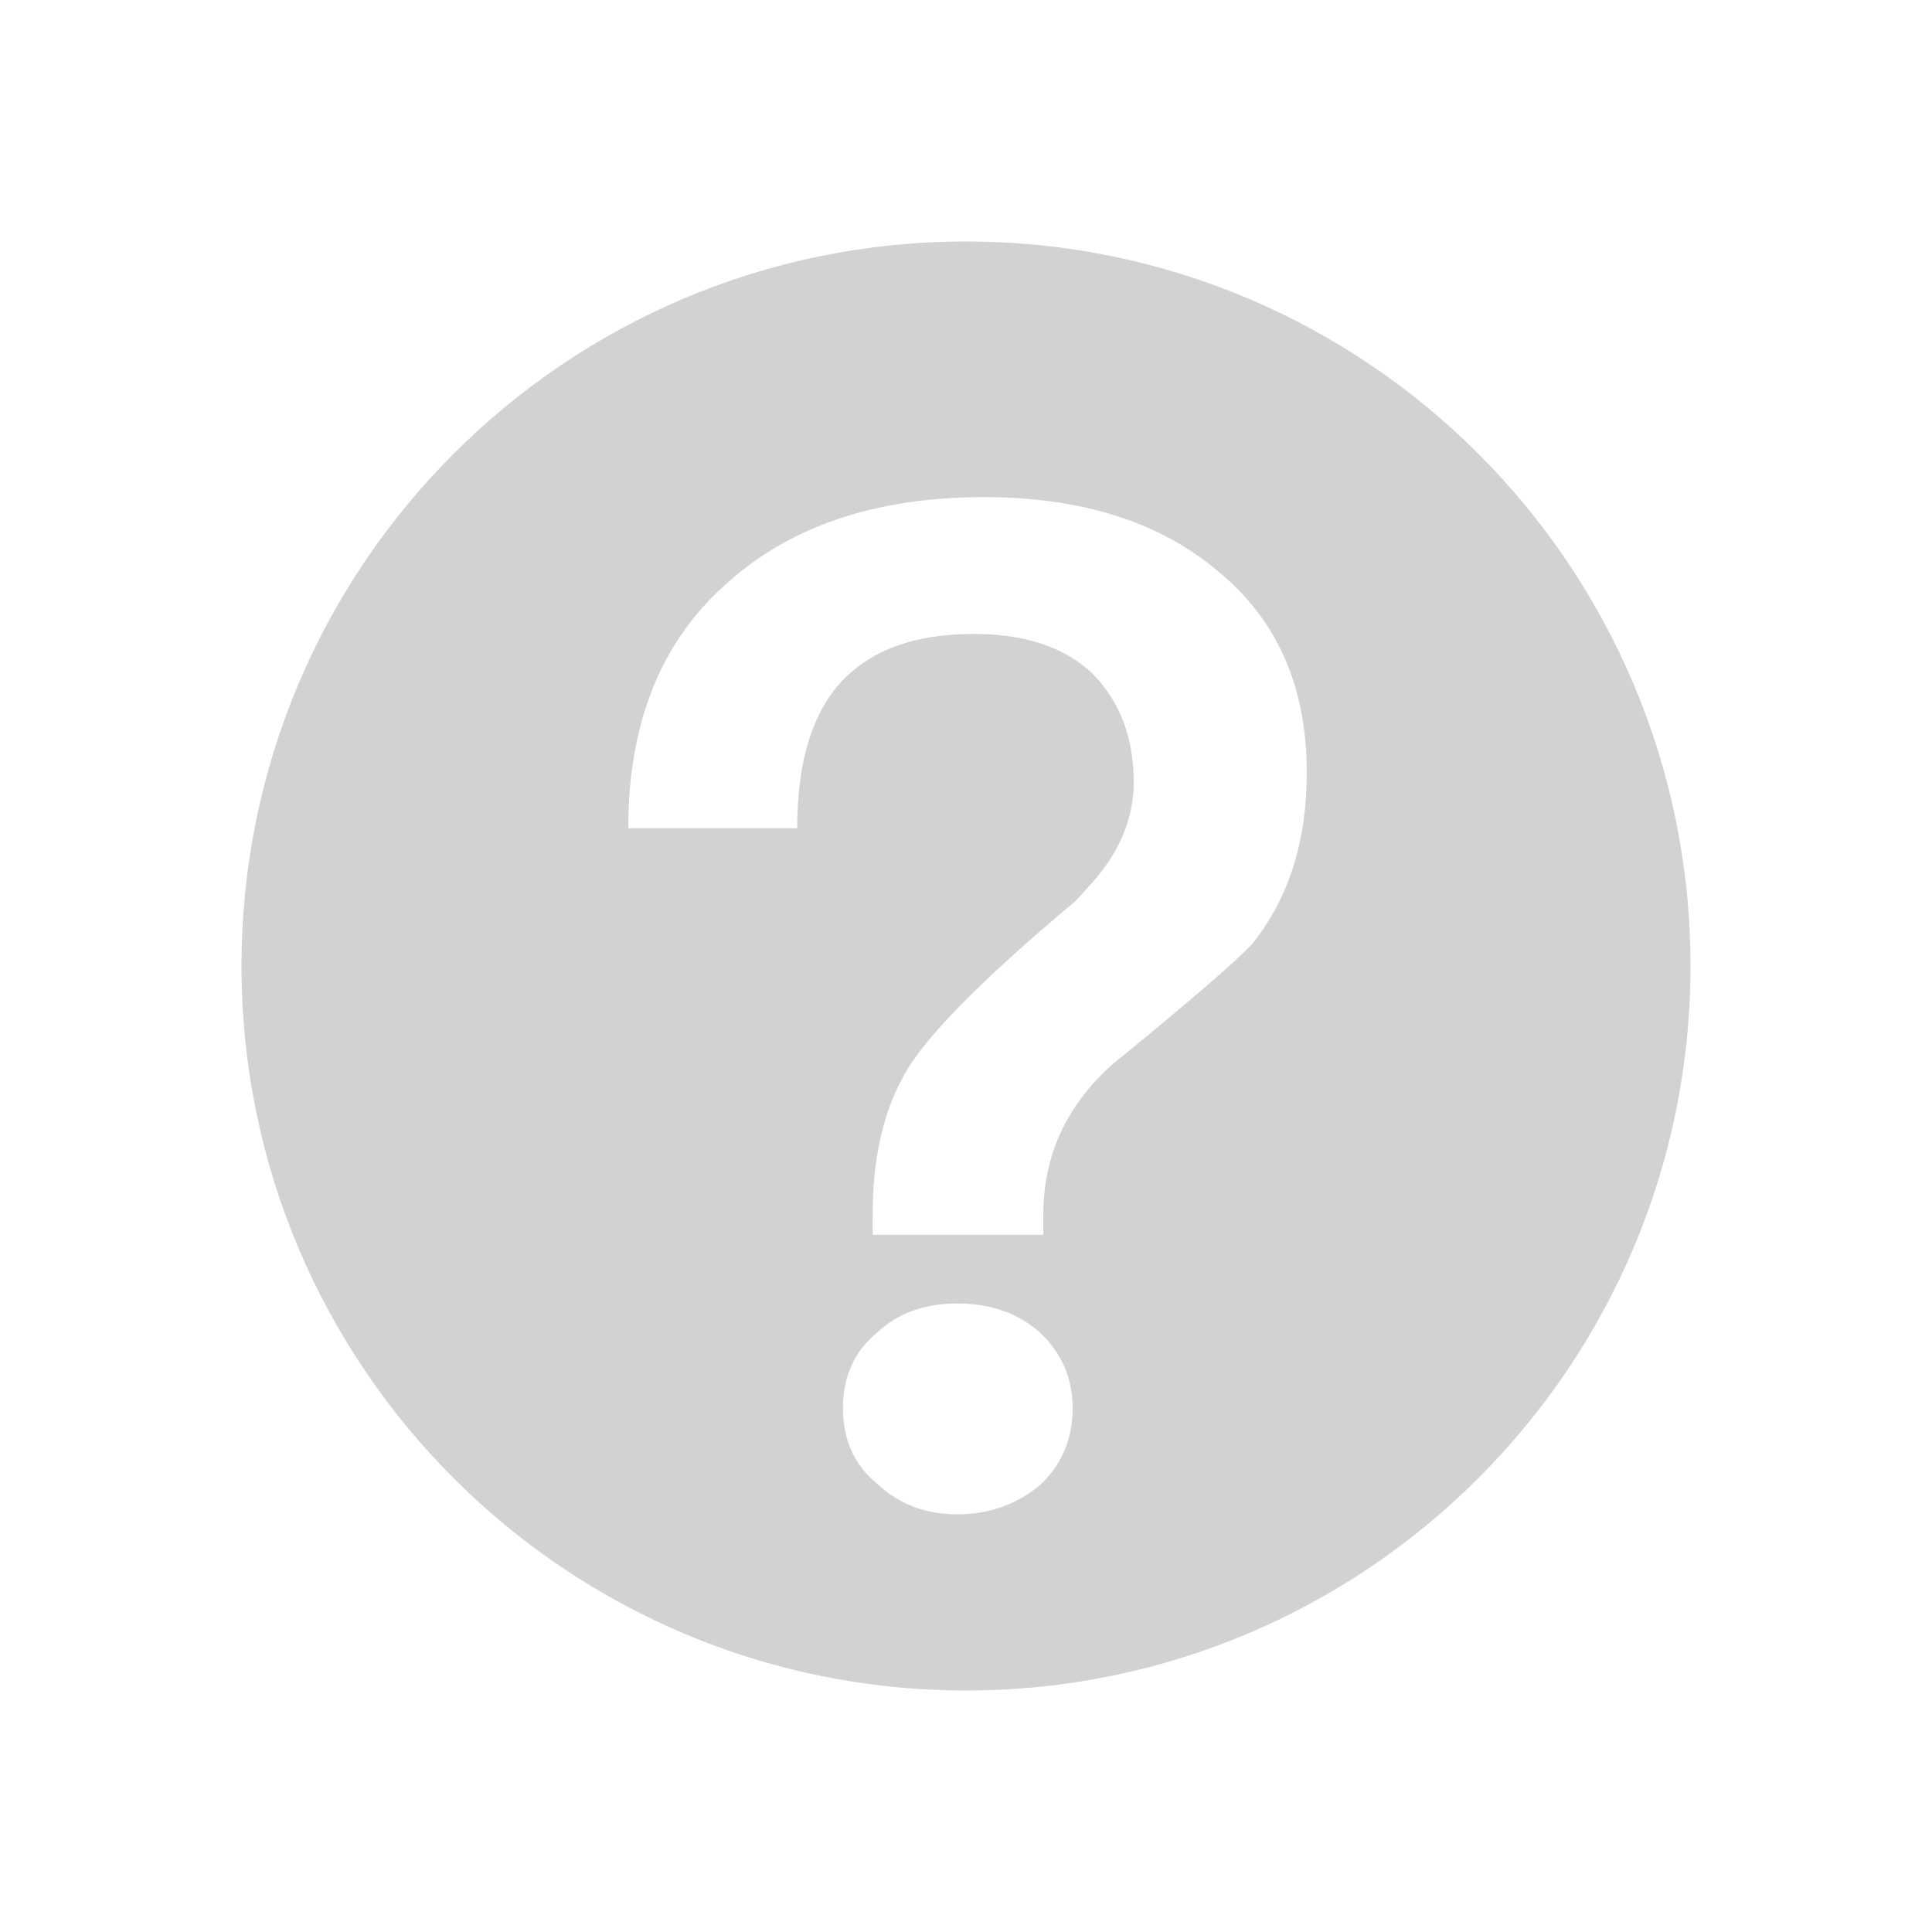 <?xml version="1.0" encoding="UTF-8"?>
<svg width="16px" height="16px" viewBox="0 0 16 16" version="1.1" xmlns="http://www.w3.org/2000/svg" xmlns:xlink="http://www.w3.org/1999/xlink">
    <!-- Generator: Sketch 52.3 (67297) - http://www.bohemiancoding.com/sketch -->
    <title>问号_export-悬停</title>
    <desc>Created with Sketch.</desc>
    <g id="--" stroke="none" stroke-width="1" fill="none" fill-rule="evenodd">
        <g id="规范-6" transform="translate(-410, -217)" fill="#D2D2D3">
            <g id="问号_export-悬停" transform="translate(410, 217)">
                <g id="问号">
                    <g transform="translate(2, 2)" id="_x3F_">
                        <g fill-rule="nonzero">
                            <path d="M6,0 C2.686,0 0,2.686 0,6 C0,9.313 2.686,12 6,12 C9.313,12 12,9.312 12,6 C12,2.686 9.313,0 6,0 Z M6.614,10.298 C6.418,10.461 6.188,10.541 5.926,10.541 C5.664,10.541 5.444,10.457 5.263,10.287 C5.075,10.133 4.981,9.924 4.981,9.662 C4.981,9.4 5.075,9.191 5.263,9.037 C5.435,8.875 5.656,8.795 5.926,8.795 C6.203,8.795 6.433,8.875 6.614,9.037 C6.794,9.208 6.883,9.415 6.883,9.662 C6.883,9.915 6.794,10.128 6.614,10.298 Z M8.368,5.82 C8.237,5.959 7.886,6.263 7.313,6.733 C7.11,6.888 6.945,7.077 6.823,7.301 C6.7,7.531 6.64,7.786 6.64,8.063 L6.64,8.226 L5.227,8.226 L5.227,8.063 C5.227,7.609 5.309,7.23 5.473,6.93 C5.628,6.622 6.106,6.132 6.909,5.46 L7.056,5.298 C7.277,5.044 7.389,4.77 7.389,4.478 C7.389,4.108 7.274,3.807 7.044,3.575 C6.815,3.359 6.488,3.25 6.063,3.25 C5.539,3.25 5.155,3.405 4.91,3.713 C4.706,3.976 4.602,4.358 4.602,4.859 L3.203,4.859 C3.203,3.996 3.469,3.325 4.001,2.847 C4.532,2.36 5.248,2.117 6.148,2.117 C6.956,2.117 7.604,2.322 8.086,2.73 C8.577,3.131 8.822,3.687 8.822,4.396 C8.823,4.967 8.672,5.442 8.368,5.82 Z" id="Shape"></path>
                        </g>
                    </g>
                </g>
            </g>
        </g>
    </g>
</svg>